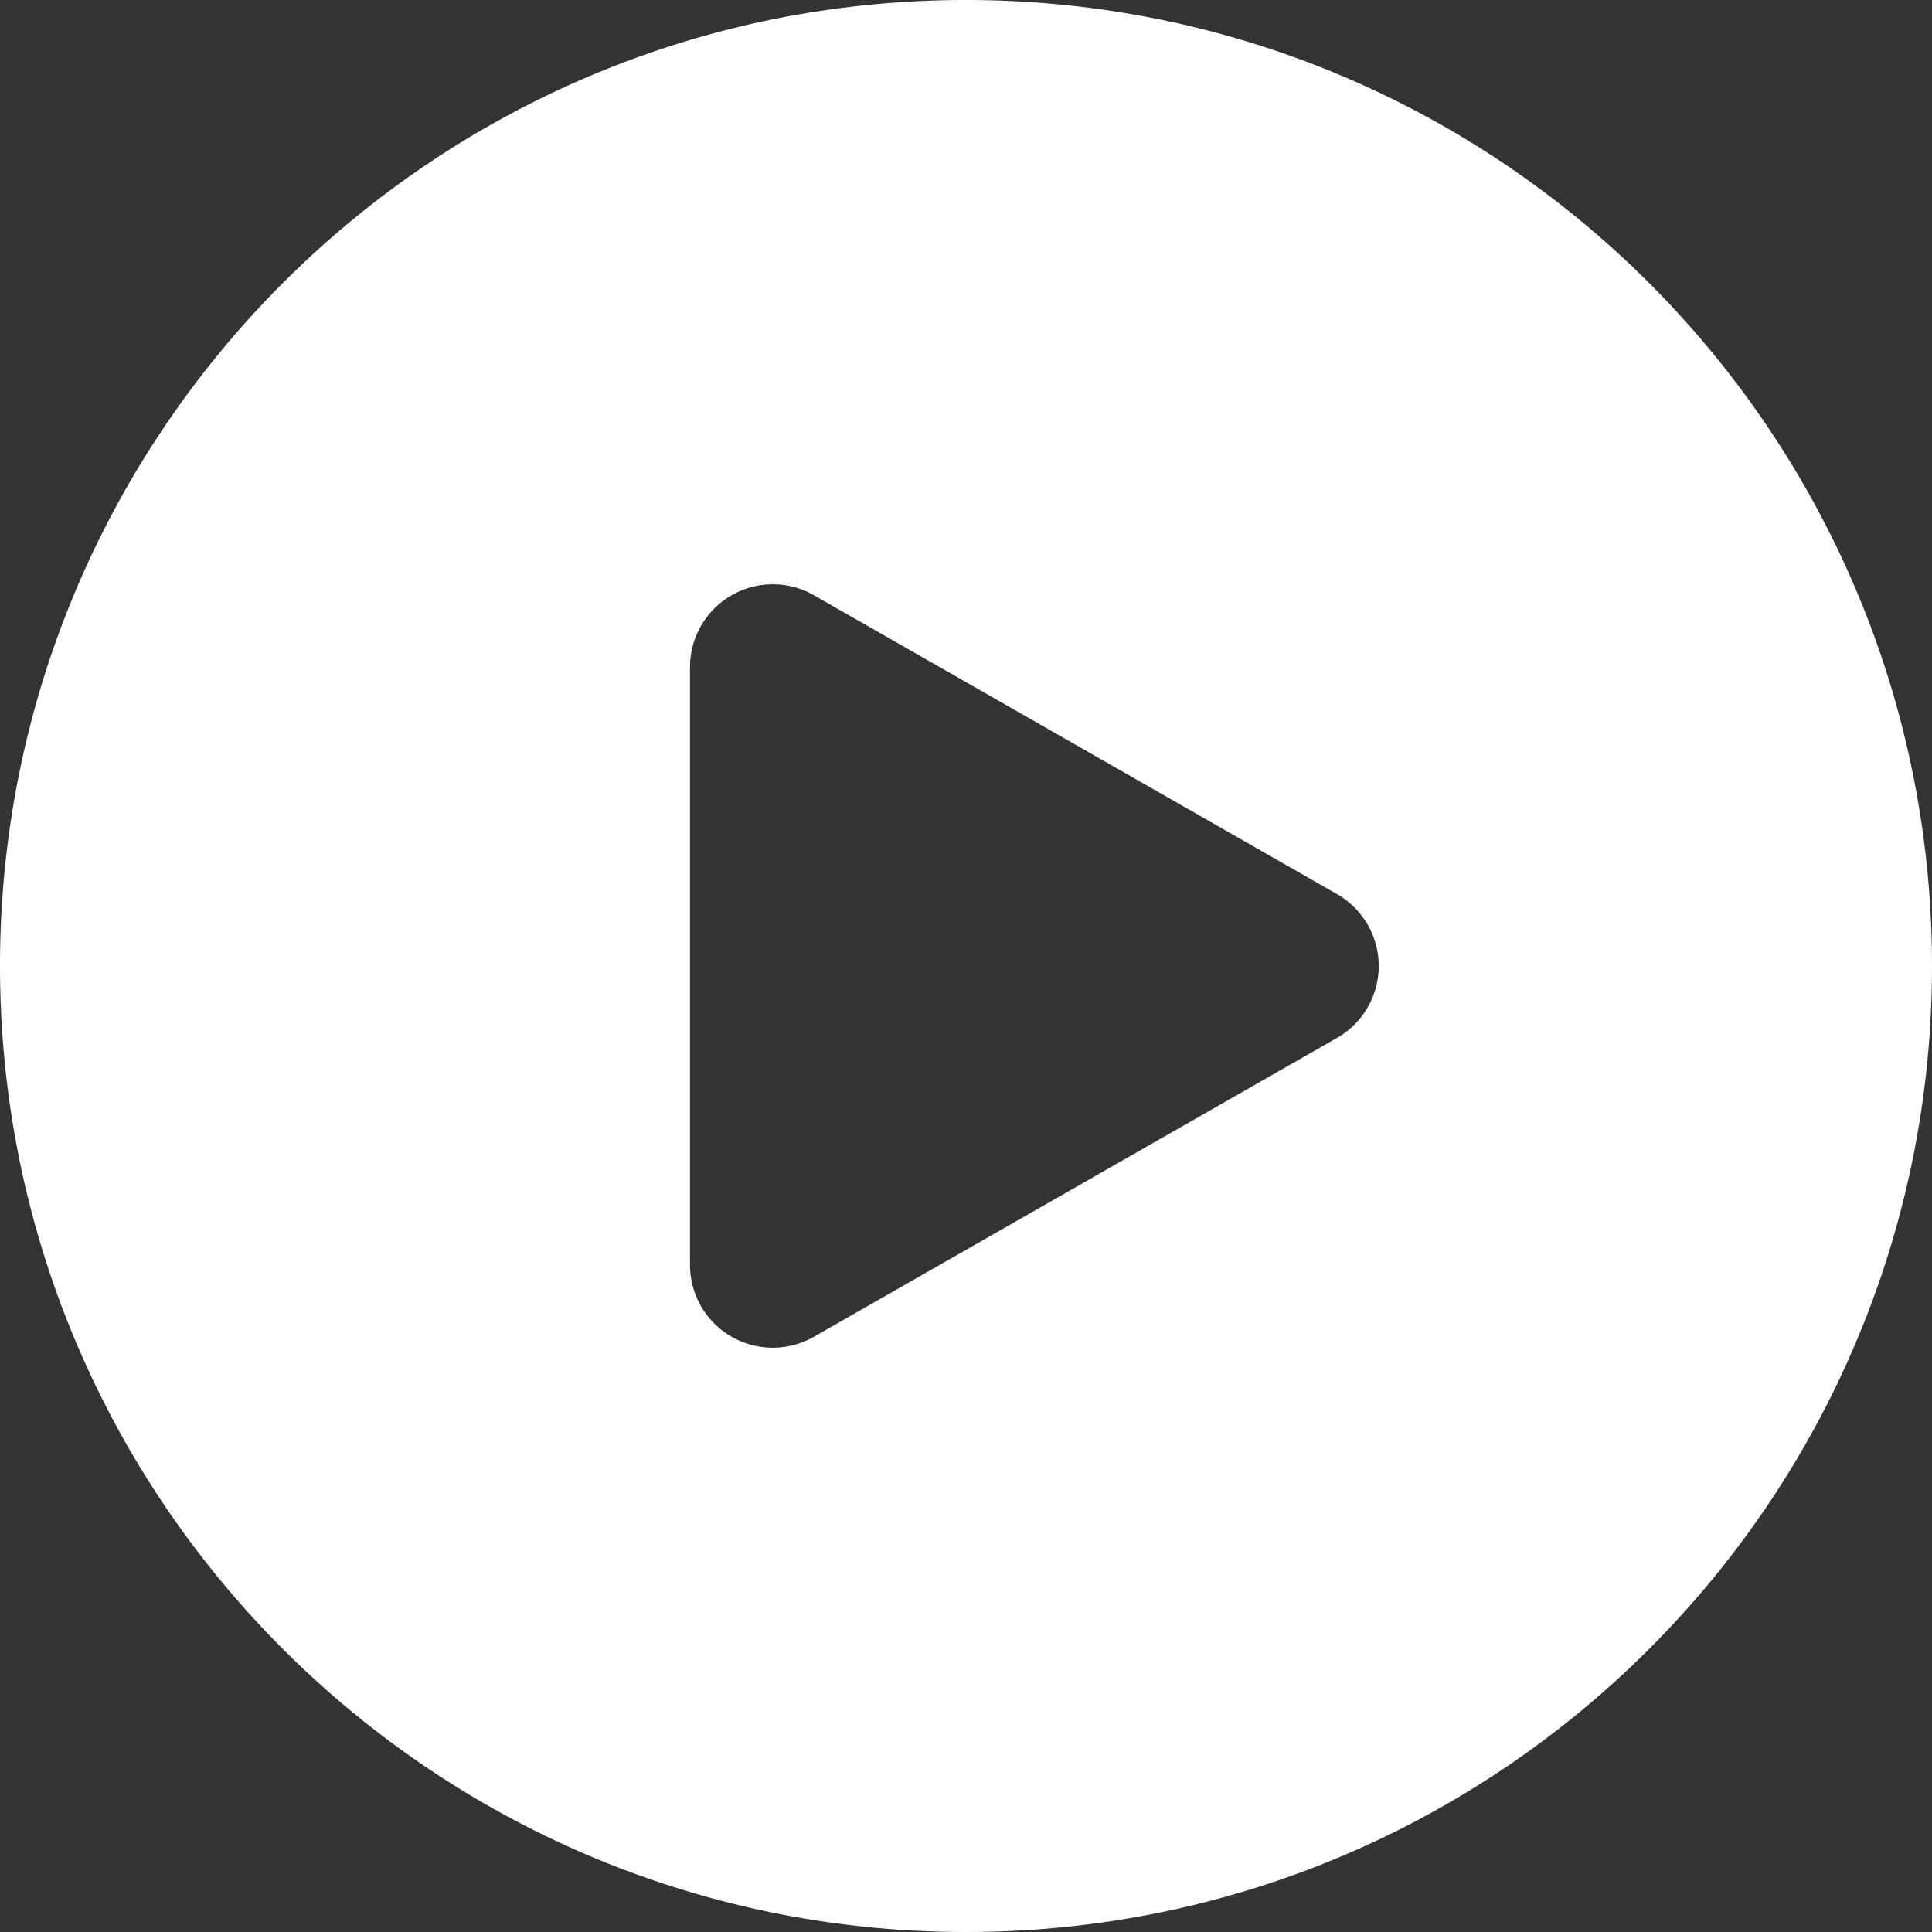 <svg xmlns="http://www.w3.org/2000/svg" width="70" height="70" viewBox="0 0 70 70">
    <rect x="0" y="0" width="70" height="70" fill="#333333" stroke="none"/>
    <path fill="#FFF" fill-rule="evenodd" d="M35 70C15.67 70 0 54.33 0 35S15.67 0 35 0s35 15.67 35 35-15.67 35-35 35zm-5.512-48.435A3 3 0 0 0 25 24.17v21.66a3 3 0 0 0 4.488 2.605l18.954-10.83a3 3 0 0 0 0-5.21l-18.954-10.83z"/>
</svg>
